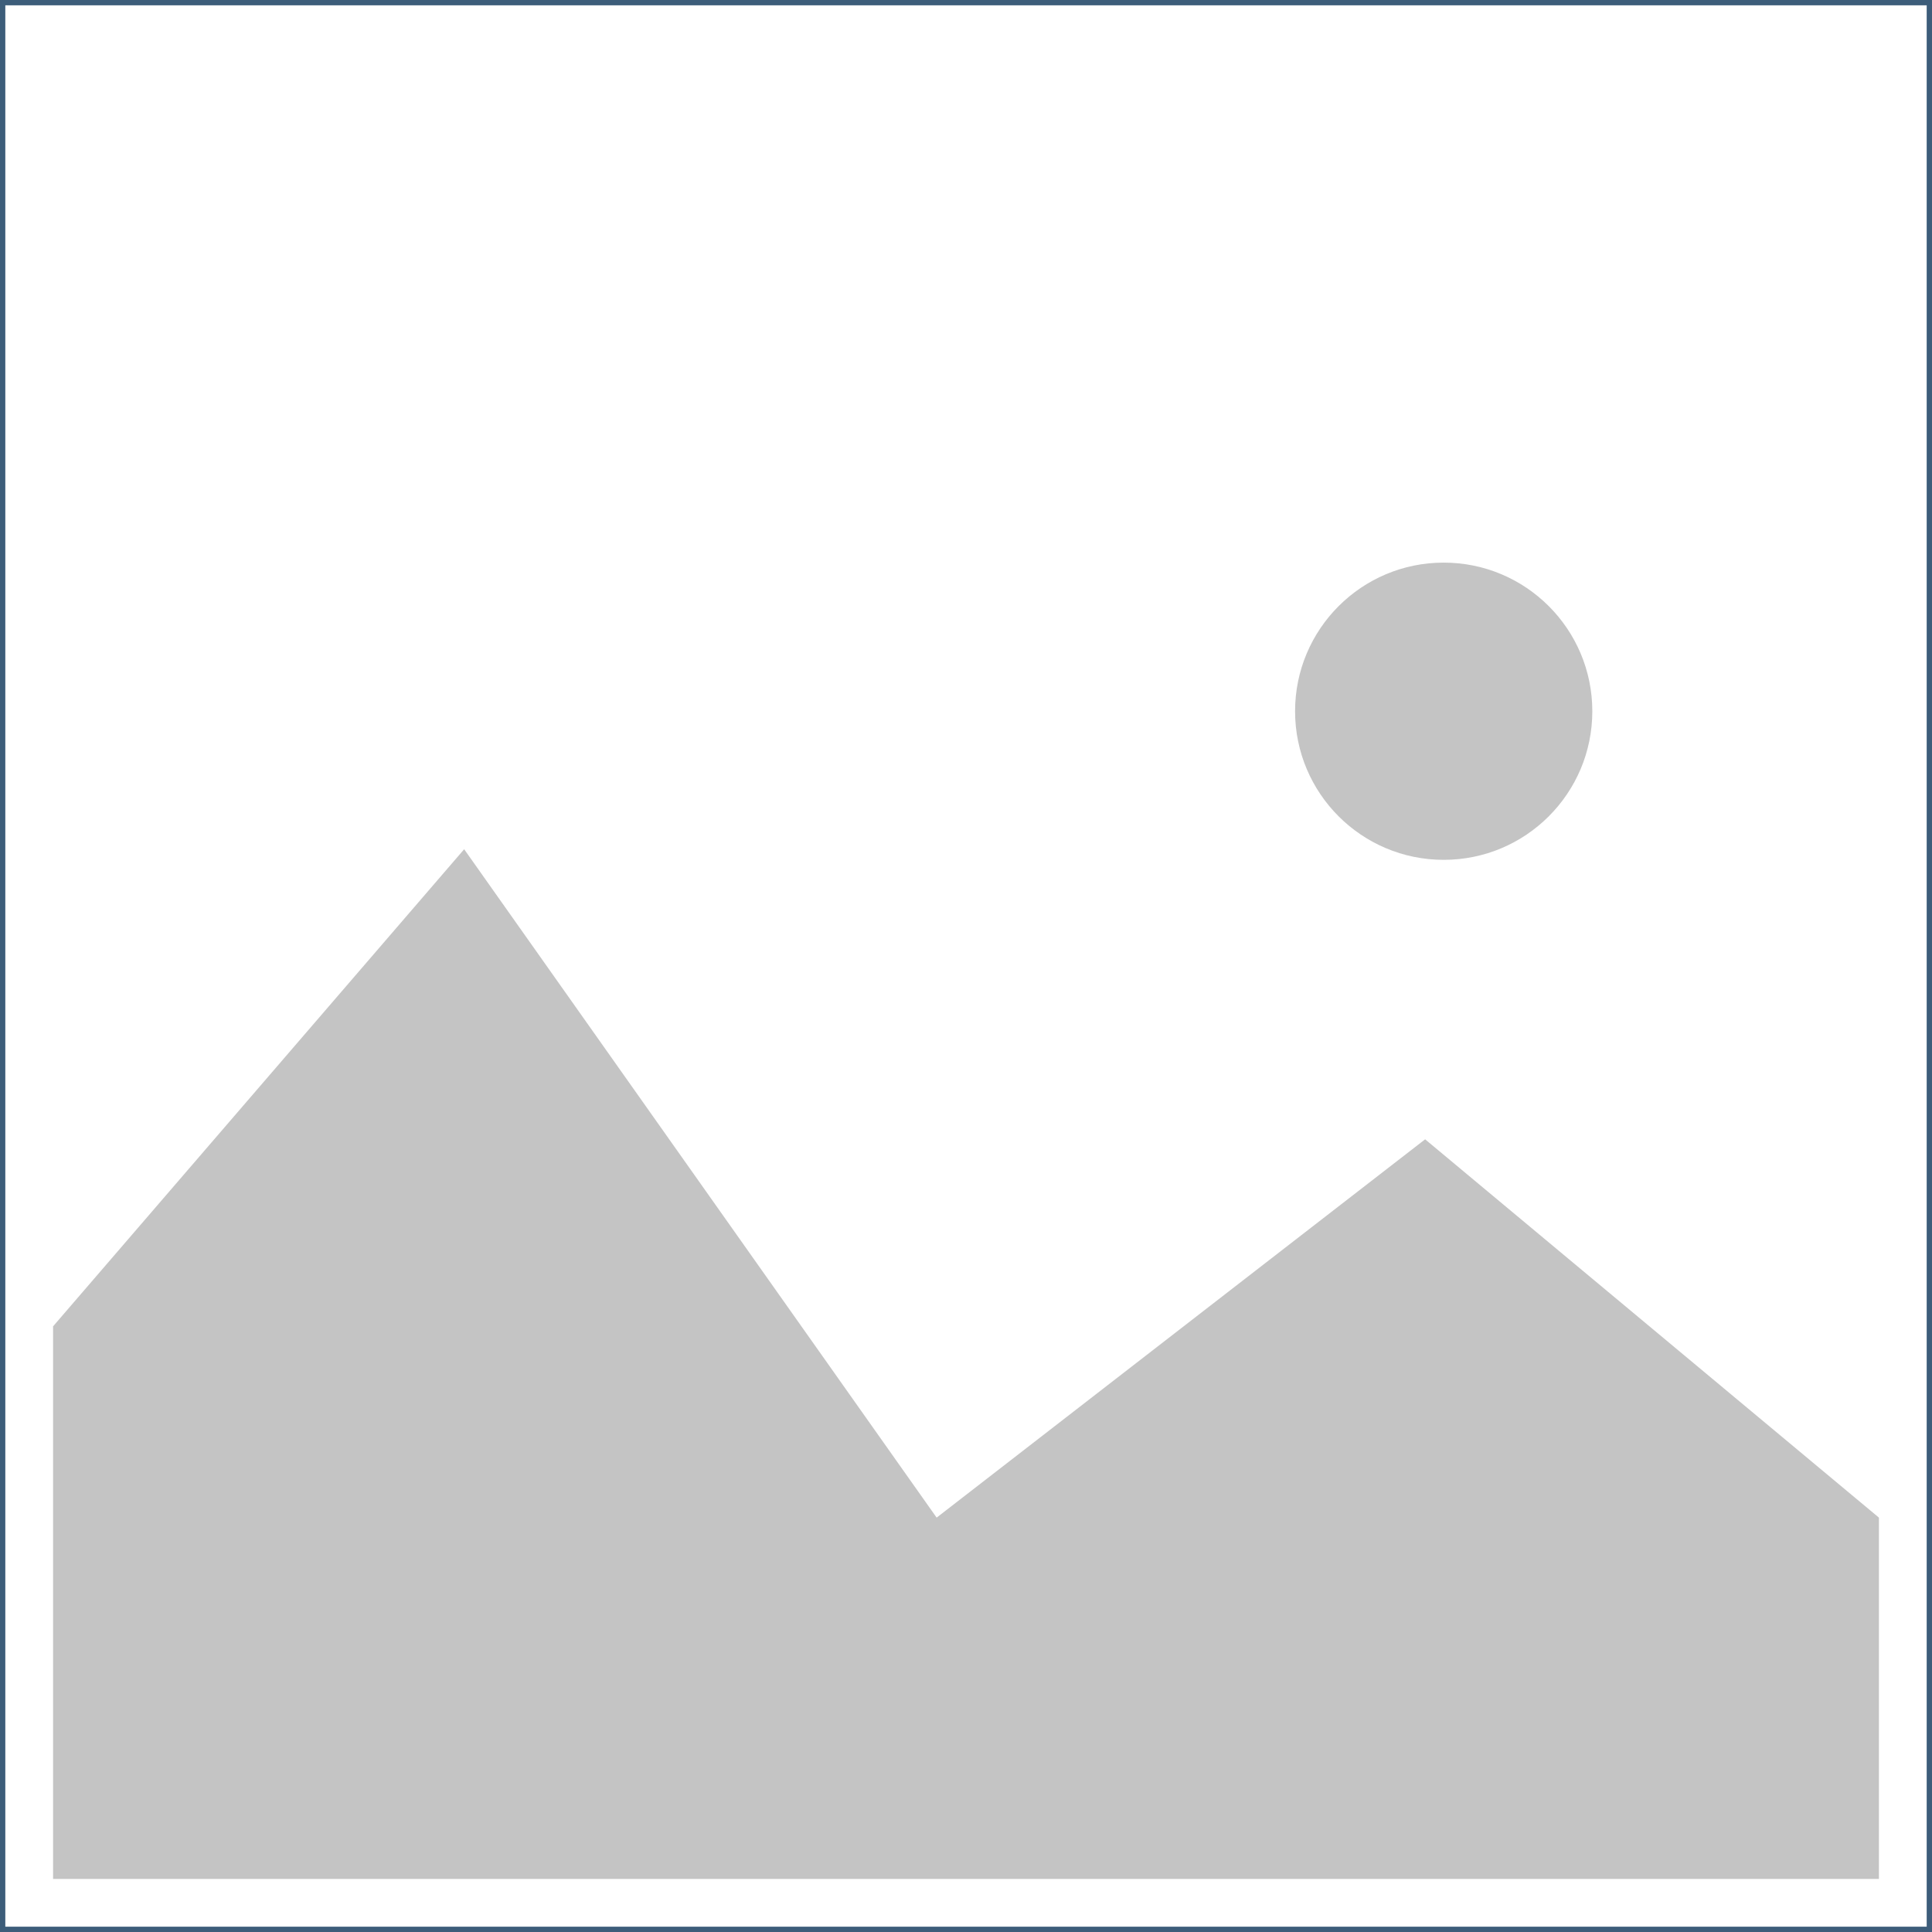 <svg width="182" height="182" viewBox="0 0 182 182" fill="none" xmlns="http://www.w3.org/2000/svg">
<rect width="182" height="182" fill="white"/>
<path d="M134.251 107.327L177 142.964V177H5V124.945L43.725 80L88.234 142.964L134.251 107.327Z" fill="#C4C4C4"/>
<circle cx="136" cy="67" r="14" fill="#C4C4C4"/>
<rect width="182" height="182" stroke="#3D5D7A"/>
</svg>
